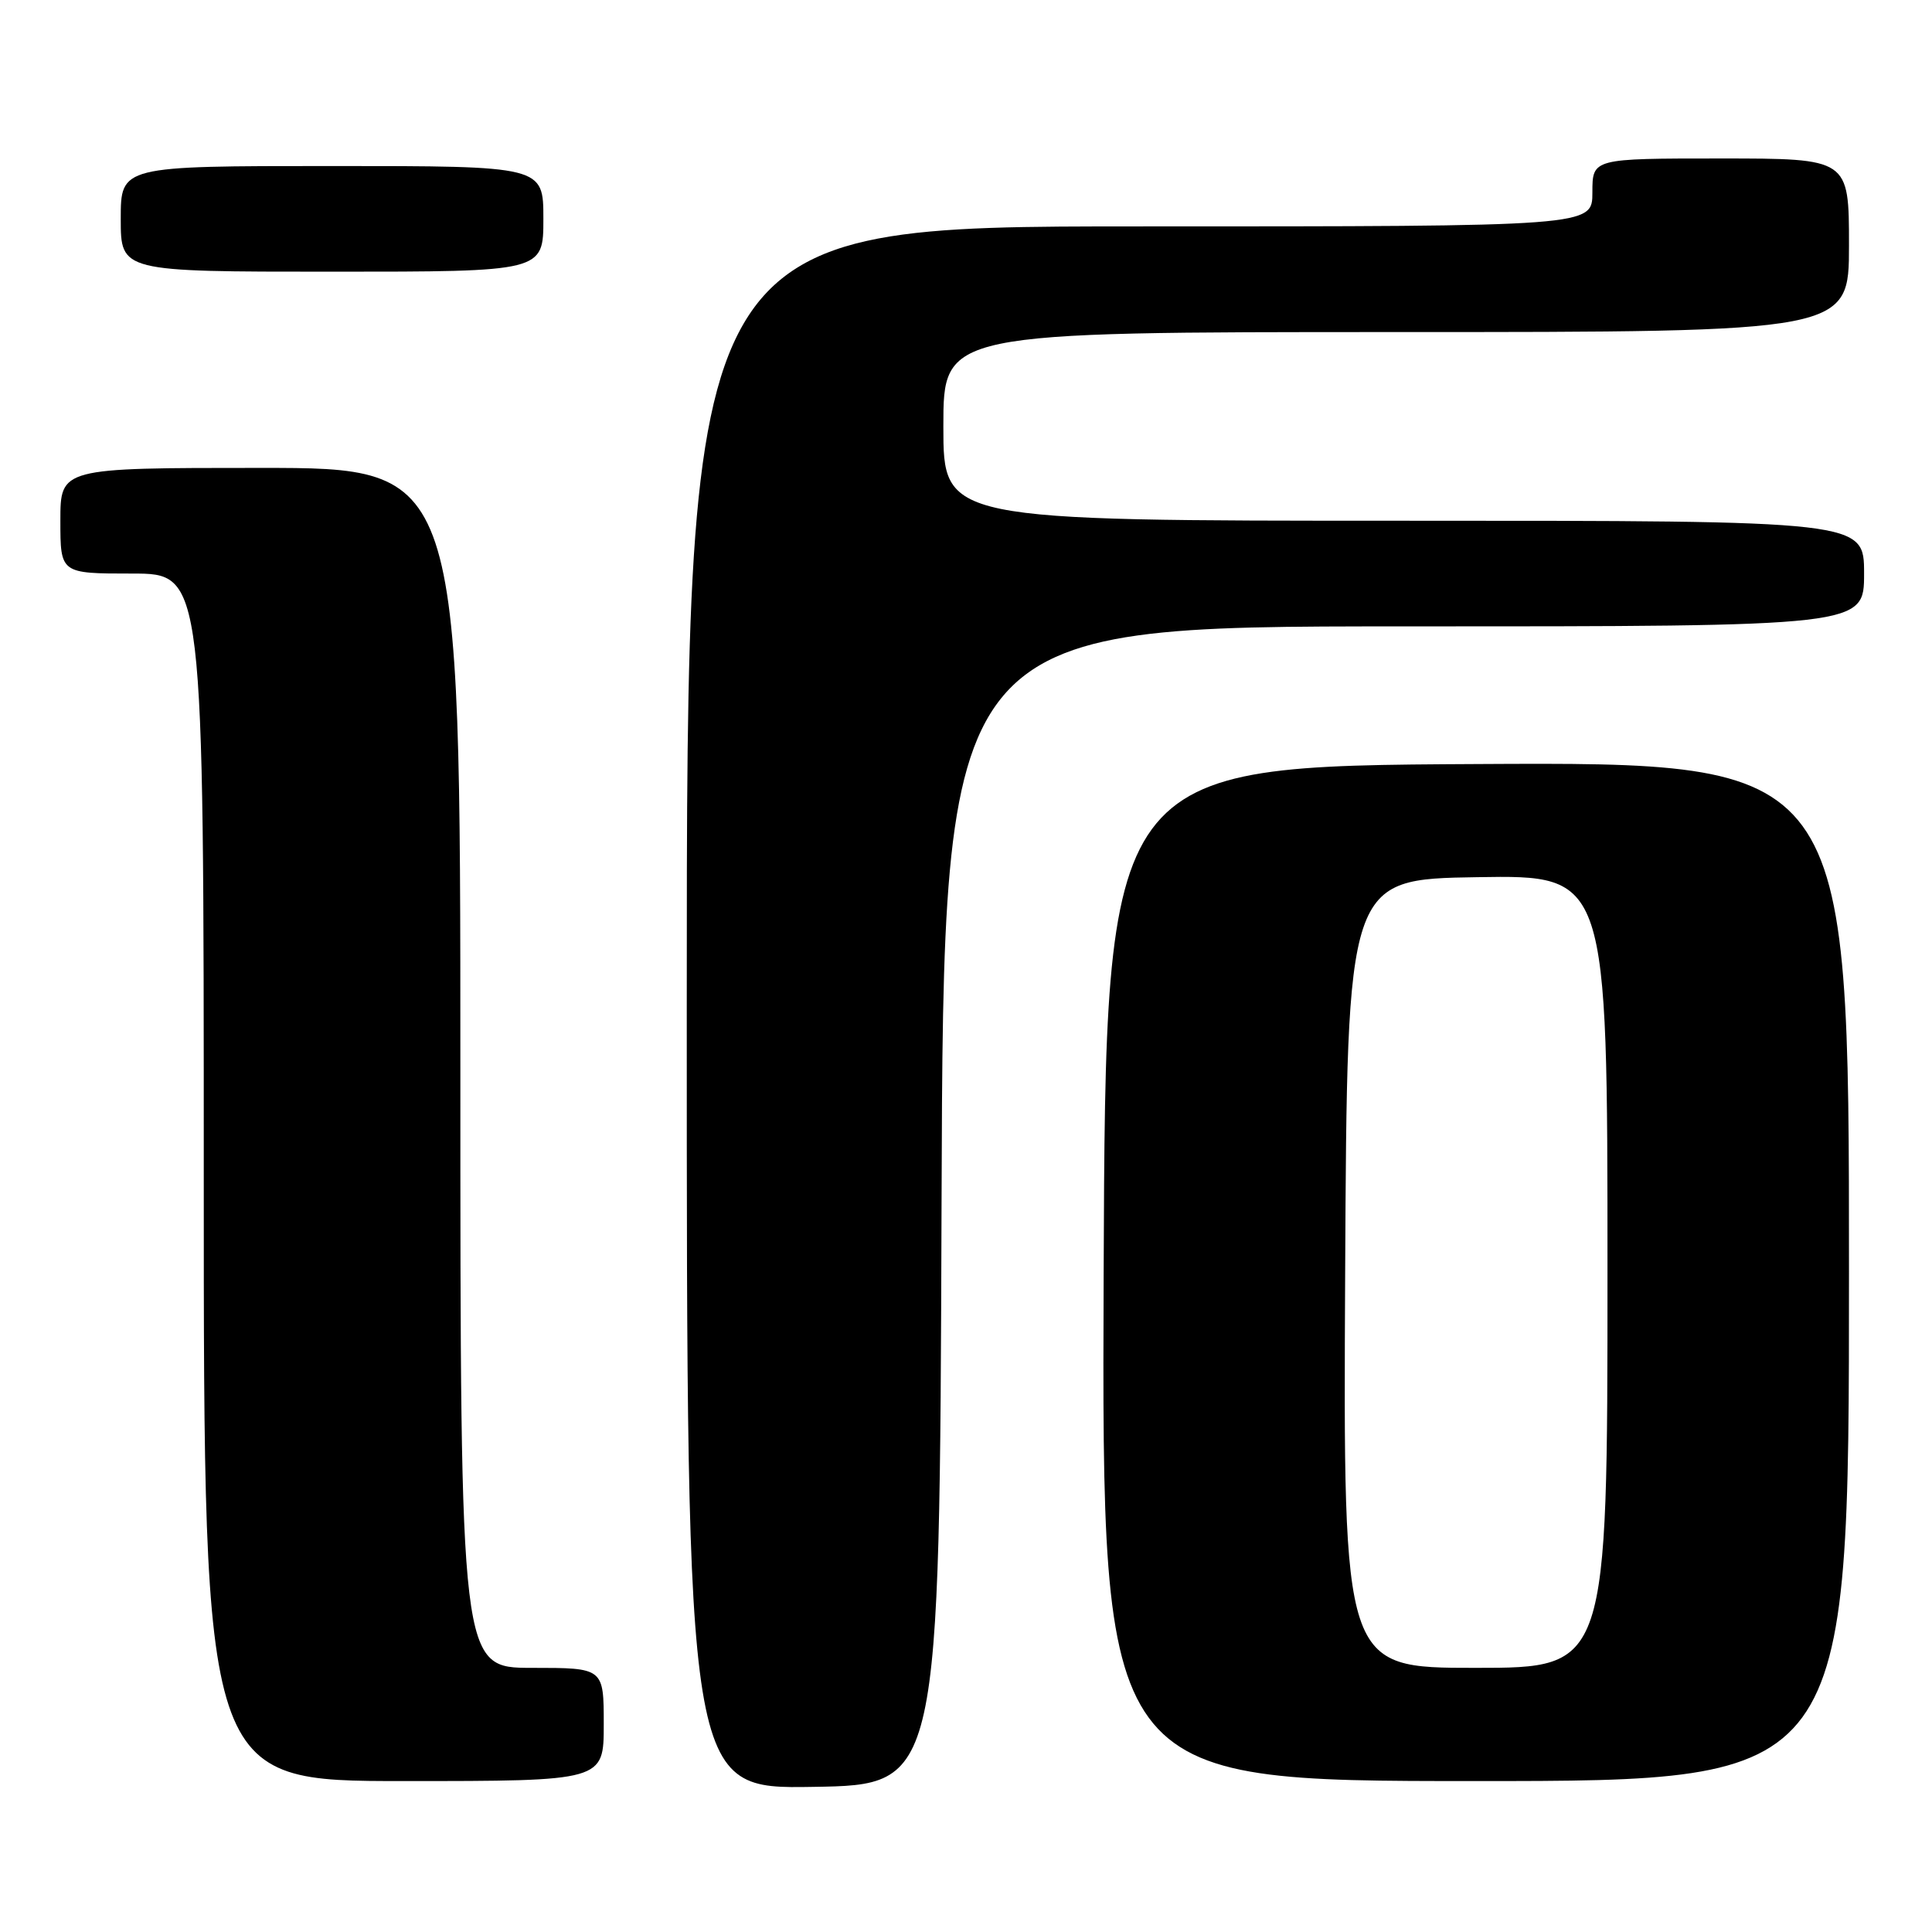 <?xml version="1.0" encoding="UTF-8" standalone="no"?>
<!DOCTYPE svg PUBLIC "-//W3C//DTD SVG 1.1//EN" "http://www.w3.org/Graphics/SVG/1.1/DTD/svg11.dtd" >
<svg xmlns="http://www.w3.org/2000/svg" xmlns:xlink="http://www.w3.org/1999/xlink" version="1.1" viewBox="0 0 256 256">
 <g >
 <path fill="currentColor"
d=" M 124.76 159.75 C 125.01 83.00 125.01 83.00 186.01 83.00 C 247.00 83.00 247.00 83.00 247.00 76.00 C 247.00 69.00 247.00 69.00 186.00 69.00 C 125.00 69.00 125.00 69.00 125.00 56.50 C 125.00 44.00 125.00 44.00 185.00 44.00 C 245.00 44.00 245.00 44.00 245.00 32.50 C 245.00 21.00 245.00 21.00 228.00 21.00 C 211.00 21.00 211.00 21.00 211.00 25.50 C 211.00 30.00 211.00 30.00 151.00 30.00 C 91.00 30.00 91.00 30.00 91.00 133.52 C 91.00 237.05 91.00 237.05 107.75 236.77 C 124.50 236.50 124.50 236.50 124.76 159.75 Z  M 80.00 228.50 C 80.00 221.00 80.00 221.00 70.50 221.00 C 61.00 221.00 61.00 221.00 61.00 141.50 C 61.00 62.00 61.00 62.00 34.50 62.00 C 8.00 62.00 8.00 62.00 8.00 69.00 C 8.00 76.00 8.00 76.00 17.50 76.00 C 27.00 76.00 27.00 76.00 27.00 156.00 C 27.00 236.00 27.00 236.00 53.50 236.00 C 80.00 236.00 80.00 236.00 80.00 228.50 Z  M 245.00 168.49 C 245.00 100.98 245.00 100.98 195.75 101.24 C 146.50 101.50 146.50 101.50 146.24 168.75 C 145.99 236.00 145.99 236.00 195.49 236.00 C 245.00 236.00 245.00 236.00 245.00 168.49 Z  M 72.00 29.00 C 72.00 22.00 72.00 22.00 44.00 22.00 C 16.00 22.00 16.00 22.00 16.00 29.00 C 16.00 36.00 16.00 36.00 44.00 36.00 C 72.00 36.00 72.00 36.00 72.00 29.00 Z  M 178.24 168.75 C 178.50 116.50 178.50 116.50 195.75 116.23 C 213.00 115.95 213.00 115.95 213.00 168.48 C 213.00 221.00 213.00 221.00 195.49 221.00 C 177.98 221.00 177.98 221.00 178.24 168.75 Z "/>
</g>
</svg>